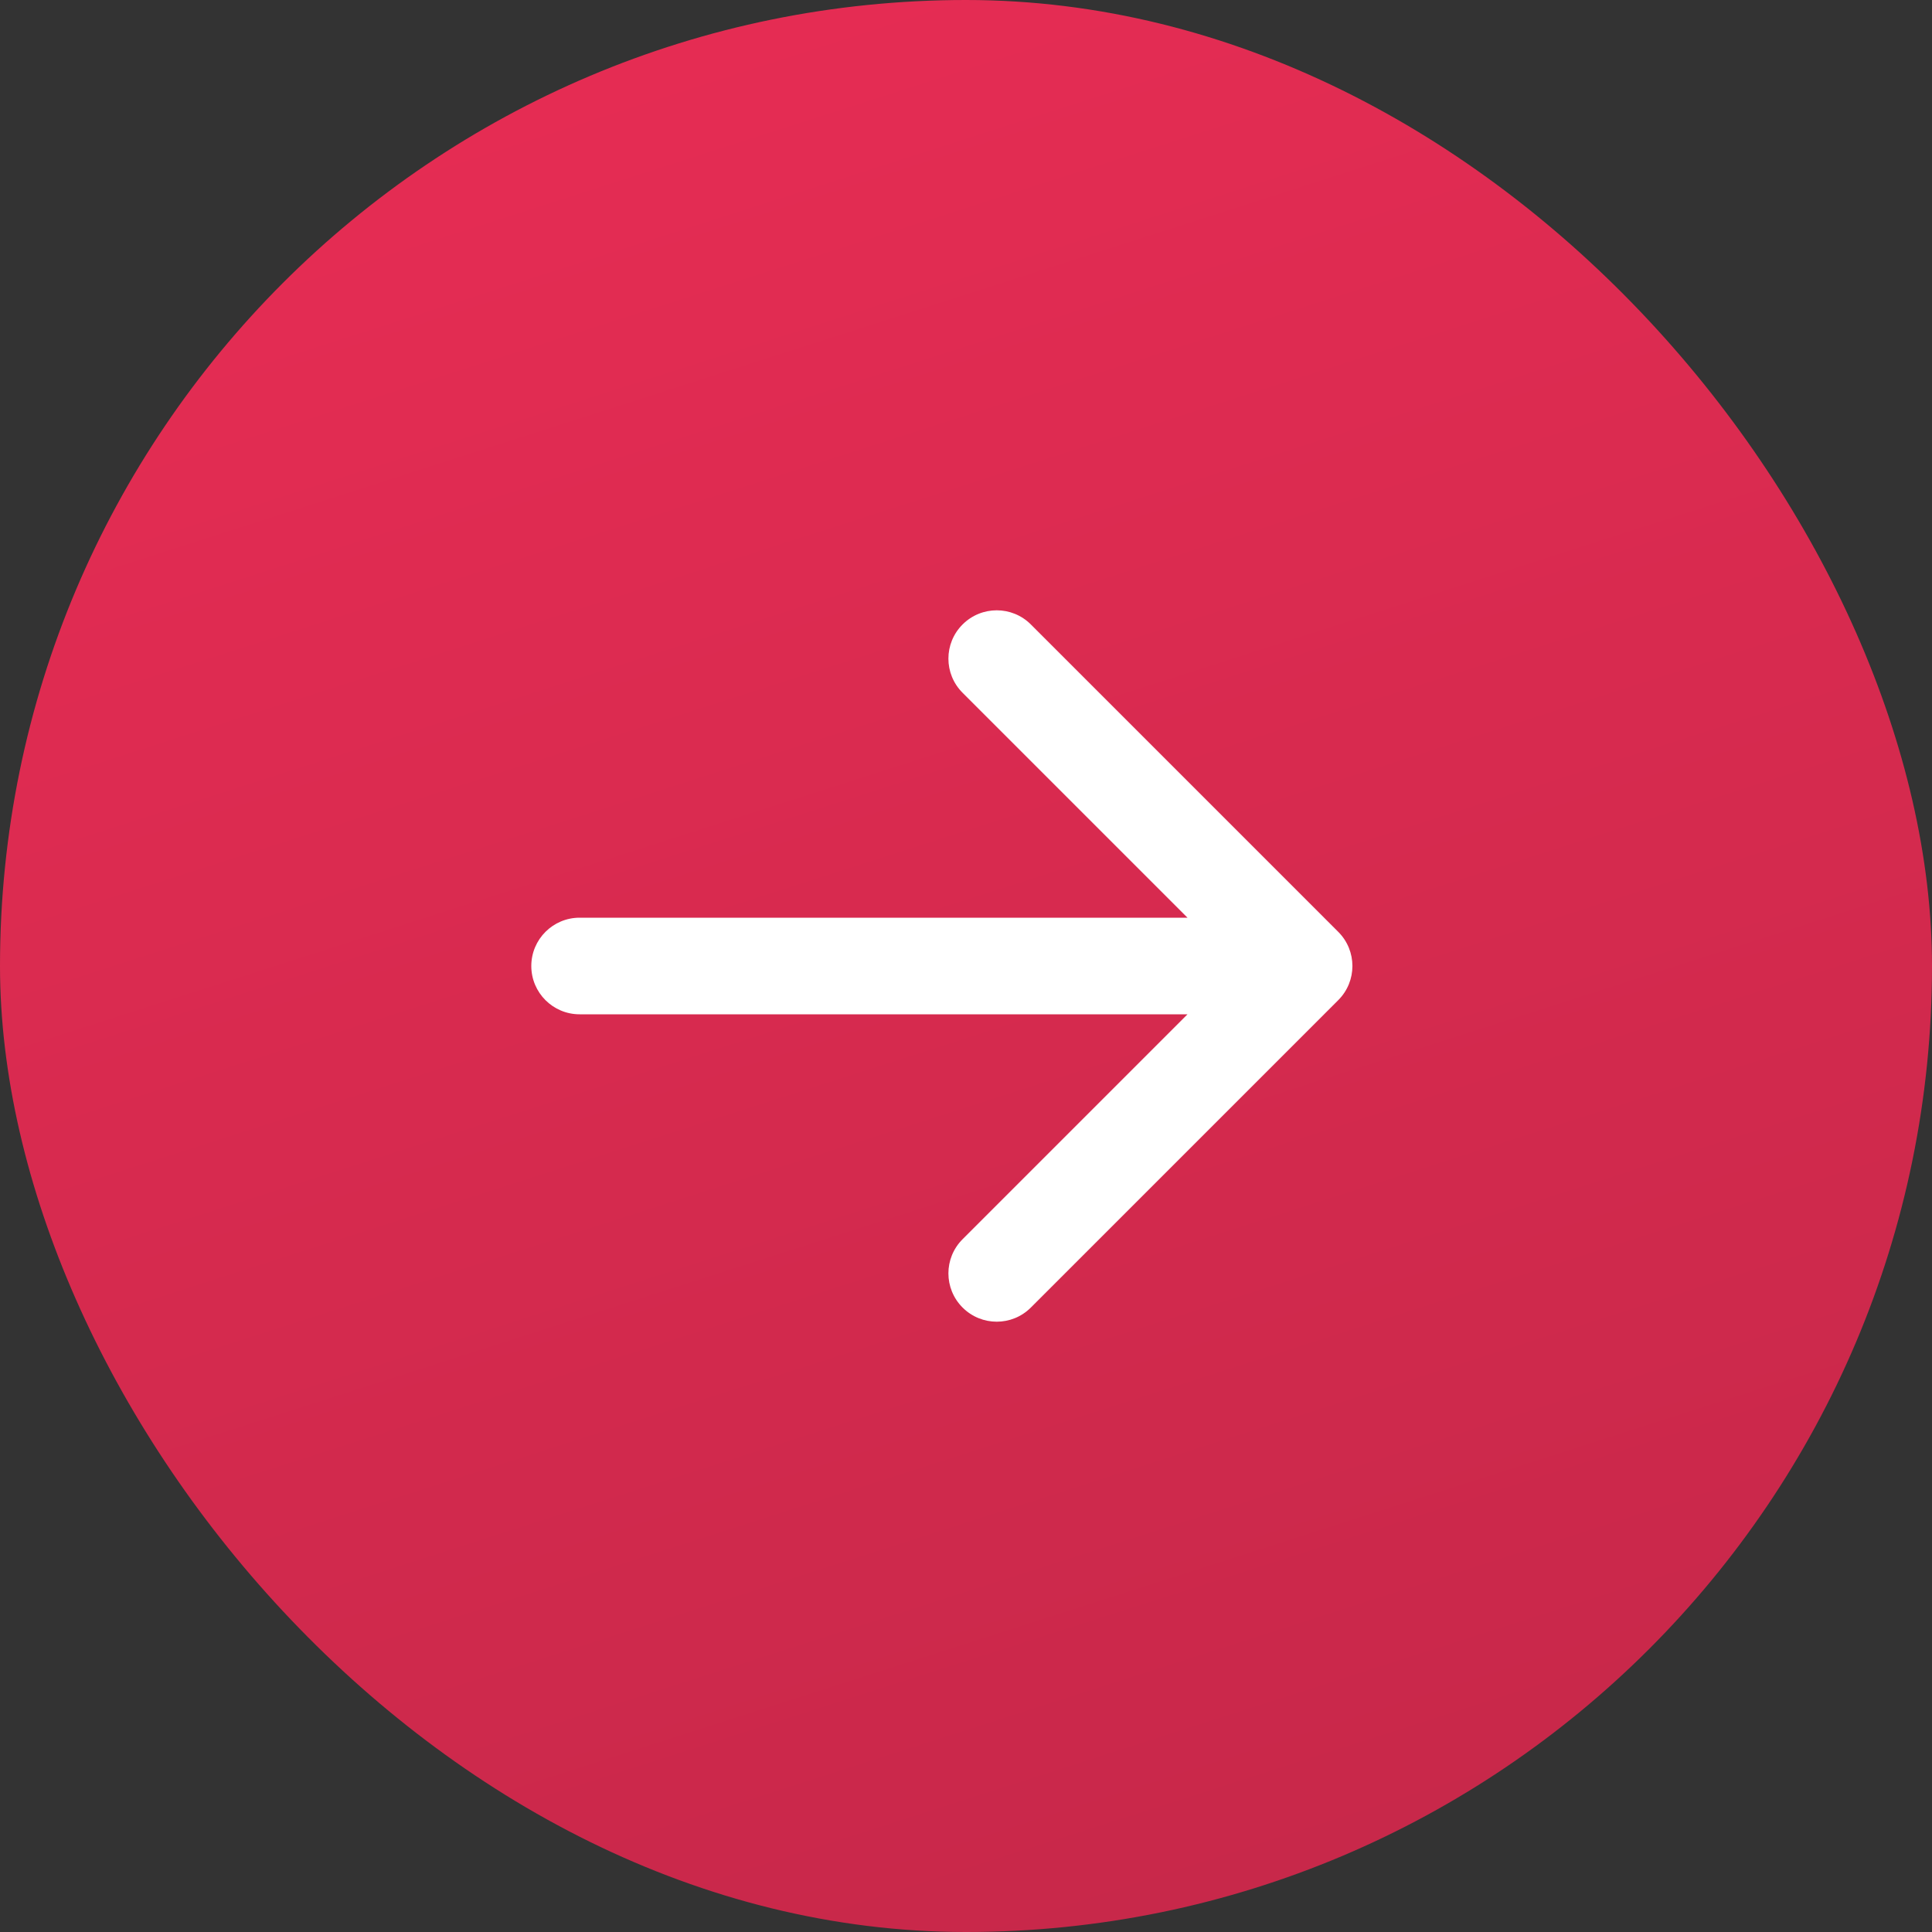 <svg width="40" height="40" viewBox="0 0 40 40" fill="none" xmlns="http://www.w3.org/2000/svg">
<rect x="0" y="0" width="40" height="40" fill="#333333" stroke="none"/>
<rect width="40" height="40" rx="20" fill="url(#paint0_linear)"/>
<path d="M12 19C11.448 19 11 19.448 11 20C11 20.552 11.448 21 12 21L12 19ZM27.707 20.707C28.098 20.317 28.098 19.683 27.707 19.293L21.343 12.929C20.953 12.538 20.32 12.538 19.929 12.929C19.538 13.319 19.538 13.953 19.929 14.343L25.586 20L19.929 25.657C19.538 26.047 19.538 26.68 19.929 27.071C20.32 27.462 20.953 27.462 21.343 27.071L27.707 20.707ZM12 21L27 21L27 19L12 19L12 21Z" fill="white"/>
<defs>
<linearGradient id="paint0_linear" x1="2.156" y1="-2.155" x2="23.841" y2="65.406" gradientUnits="userSpaceOnUse">
<stop stop-color="#EA2D55"/>
<stop offset="1" stop-color="#B62544"/>
</linearGradient>
</defs>
</svg>
